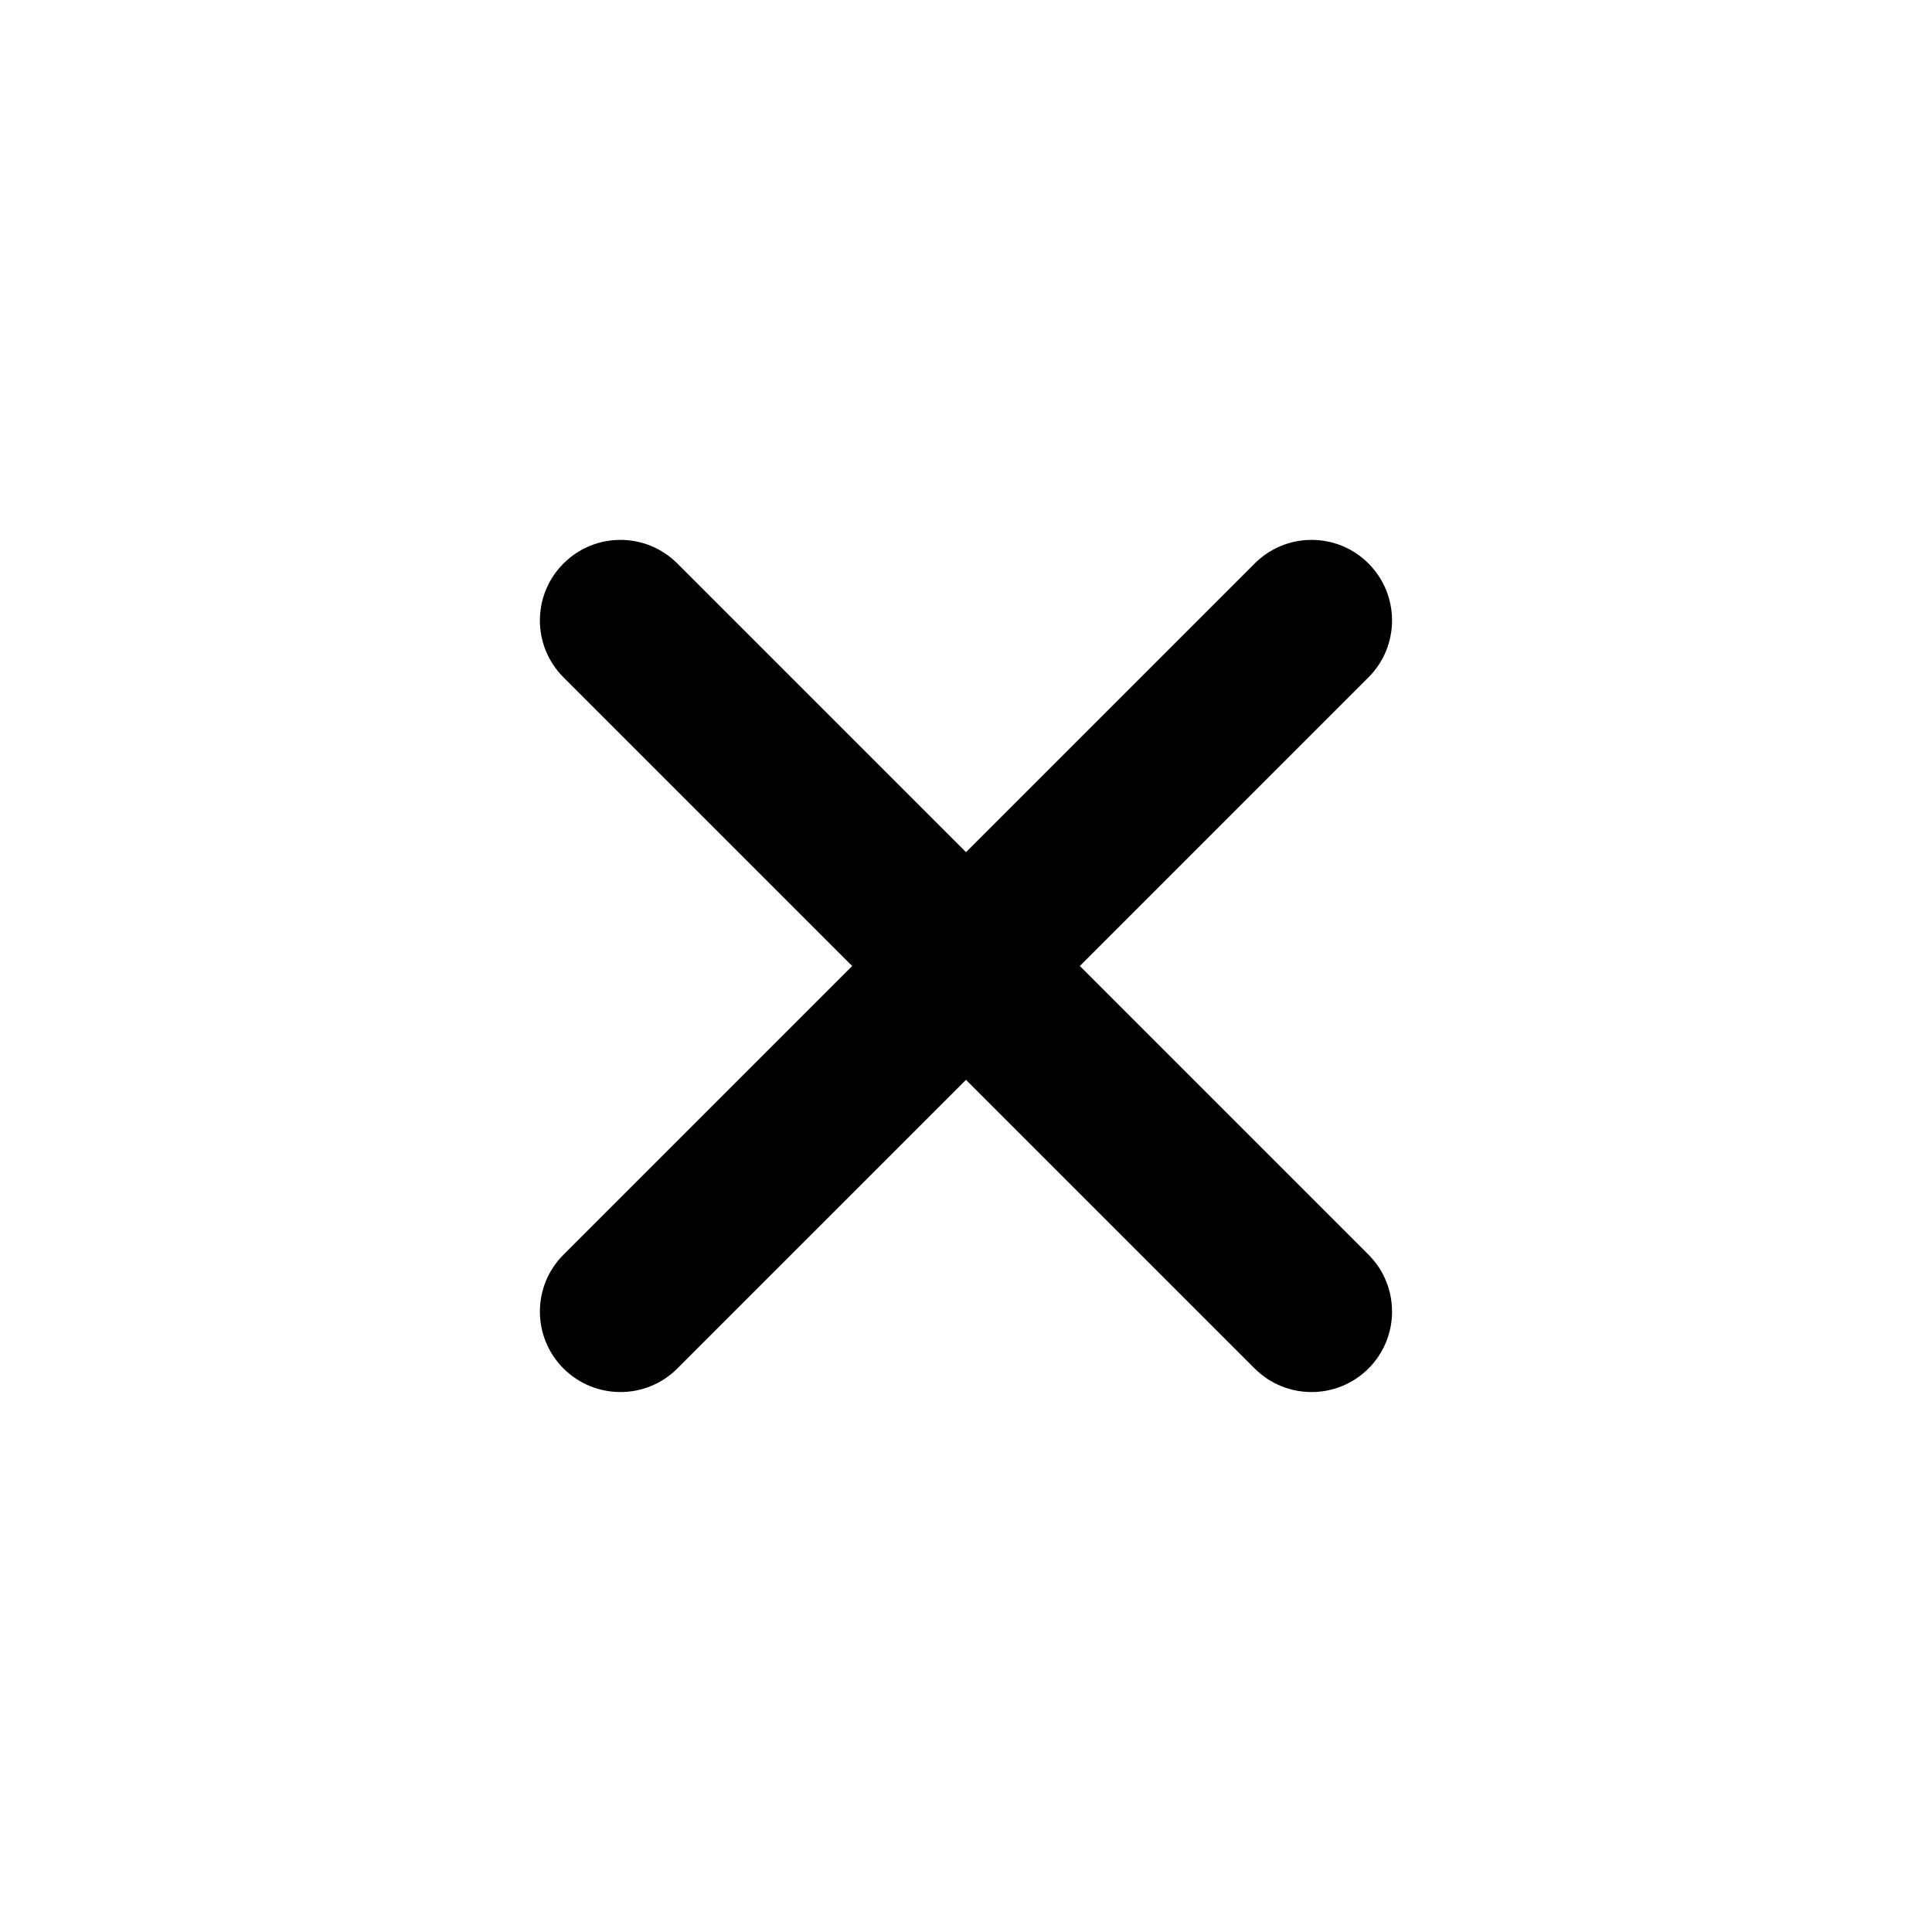 <svg viewBox="0 0 24 24" fill="none" xmlns="http://www.w3.org/2000/svg">
<path fill-rule="evenodd" clip-rule="evenodd" d="M8.414 7C8.024 6.609 7.39 6.609 7 7C6.609 7.39 6.609 8.024 7 8.414L10.586 12L7 15.586C6.609 15.976 6.609 16.609 7 17C7.391 17.39 8.024 17.39 8.414 17L12 13.414L15.586 17C15.976 17.39 16.609 17.39 17 17C17.39 16.609 17.39 15.976 17 15.586L13.414 12L17 8.414C17.39 8.024 17.39 7.39 17 7C16.61 6.609 15.976 6.609 15.586 7L12 10.586L8.414 7Z" fill="currentColor"/>
</svg>
